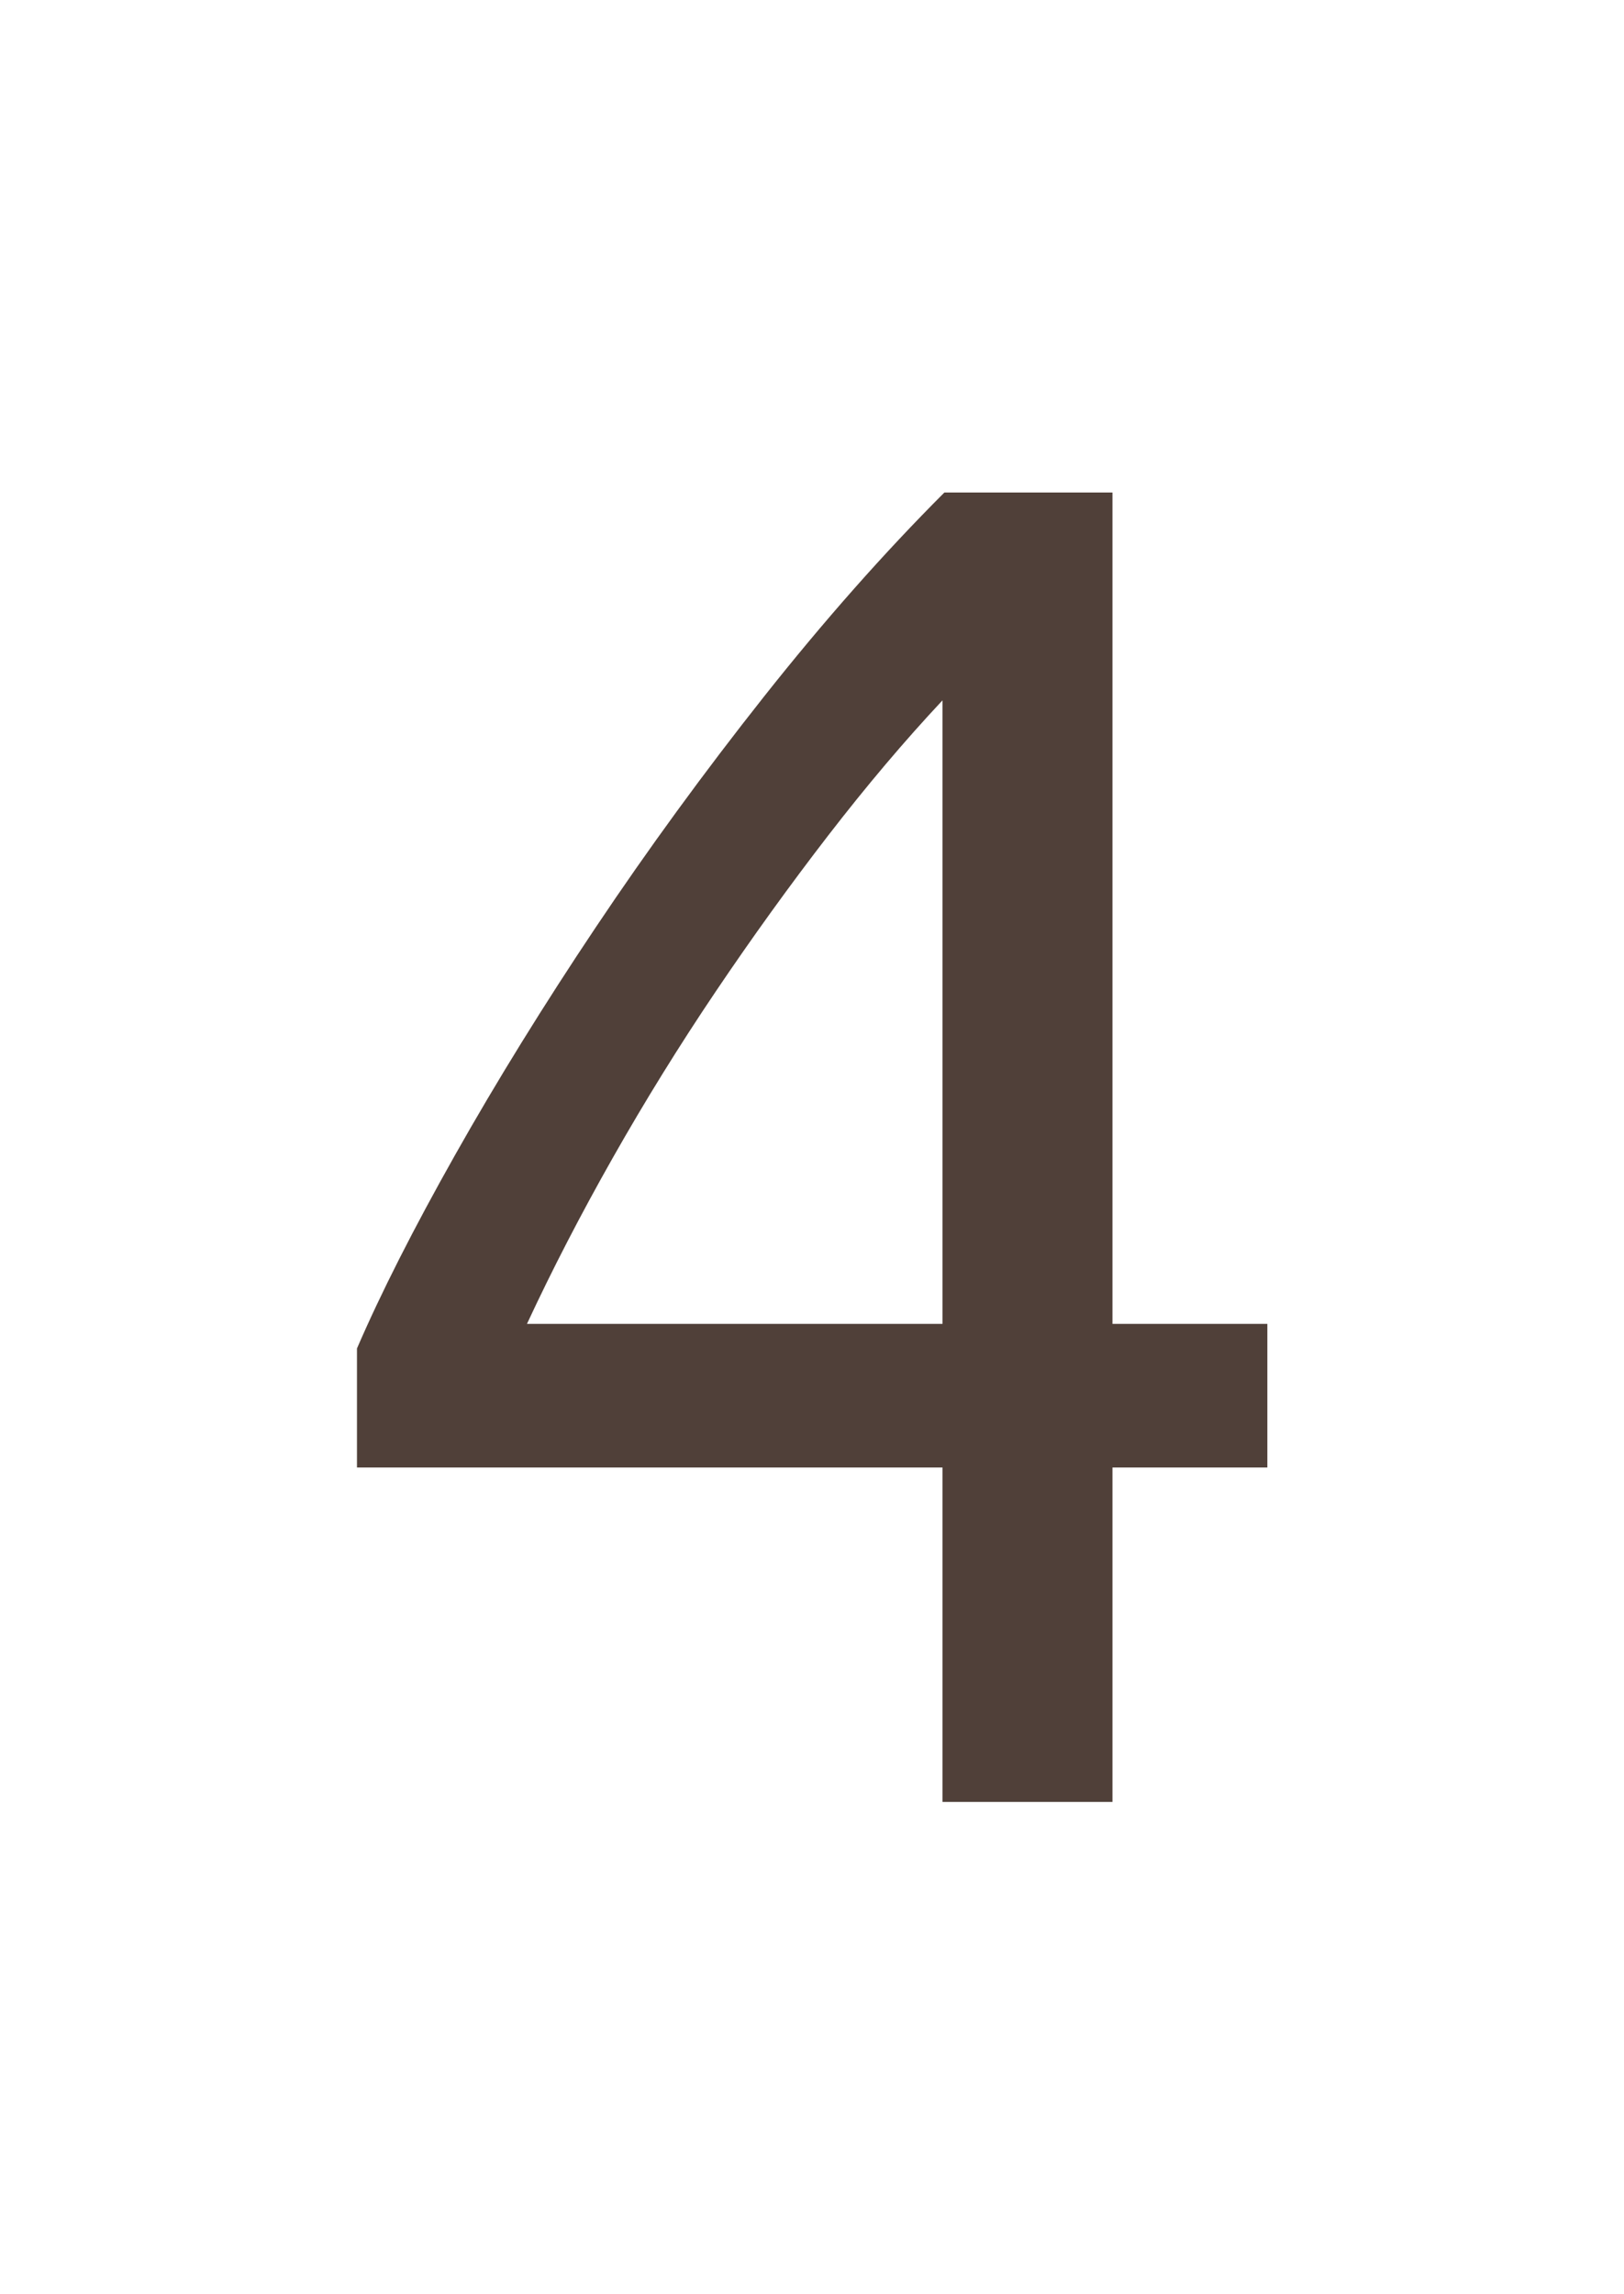 <?xml version="1.0" encoding="utf-8"?>
<!-- Generator: Adobe Illustrator 23.0.3, SVG Export Plug-In . SVG Version: 6.00 Build 0)  -->
<svg version="1.1" id="Layer_1" xmlns="http://www.w3.org/2000/svg" xmlns:xlink="http://www.w3.org/1999/xlink" x="0px" y="0px"
	 viewBox="0 0 515.9 728.5" style="enable-background:new 0 0 515.9 728.5;" xml:space="preserve">
<style type="text/css">
	.st0{fill:#504039;}
</style>
<g>
	<path class="st0" d="M113.4,428.2c7.6-17.6,18-38.1,31.2-61.5c13.2-23.4,28.1-47.5,44.7-72.3c16.6-24.8,34.4-49.2,53.4-73.2
		c19-24,38.1-45.6,57.3-64.8h53.4v264h49.2V466h-49.2v106.2h-54V466h-186V428.2z M299.4,222.4c-12,12.8-24.1,27.1-36.3,42.9
		c-12.2,15.8-24.1,32.3-35.7,49.5c-11.6,17.2-22.5,34.8-32.7,52.8s-19.3,35.6-27.3,52.8h132V222.4z"/>
</g>
</svg>
